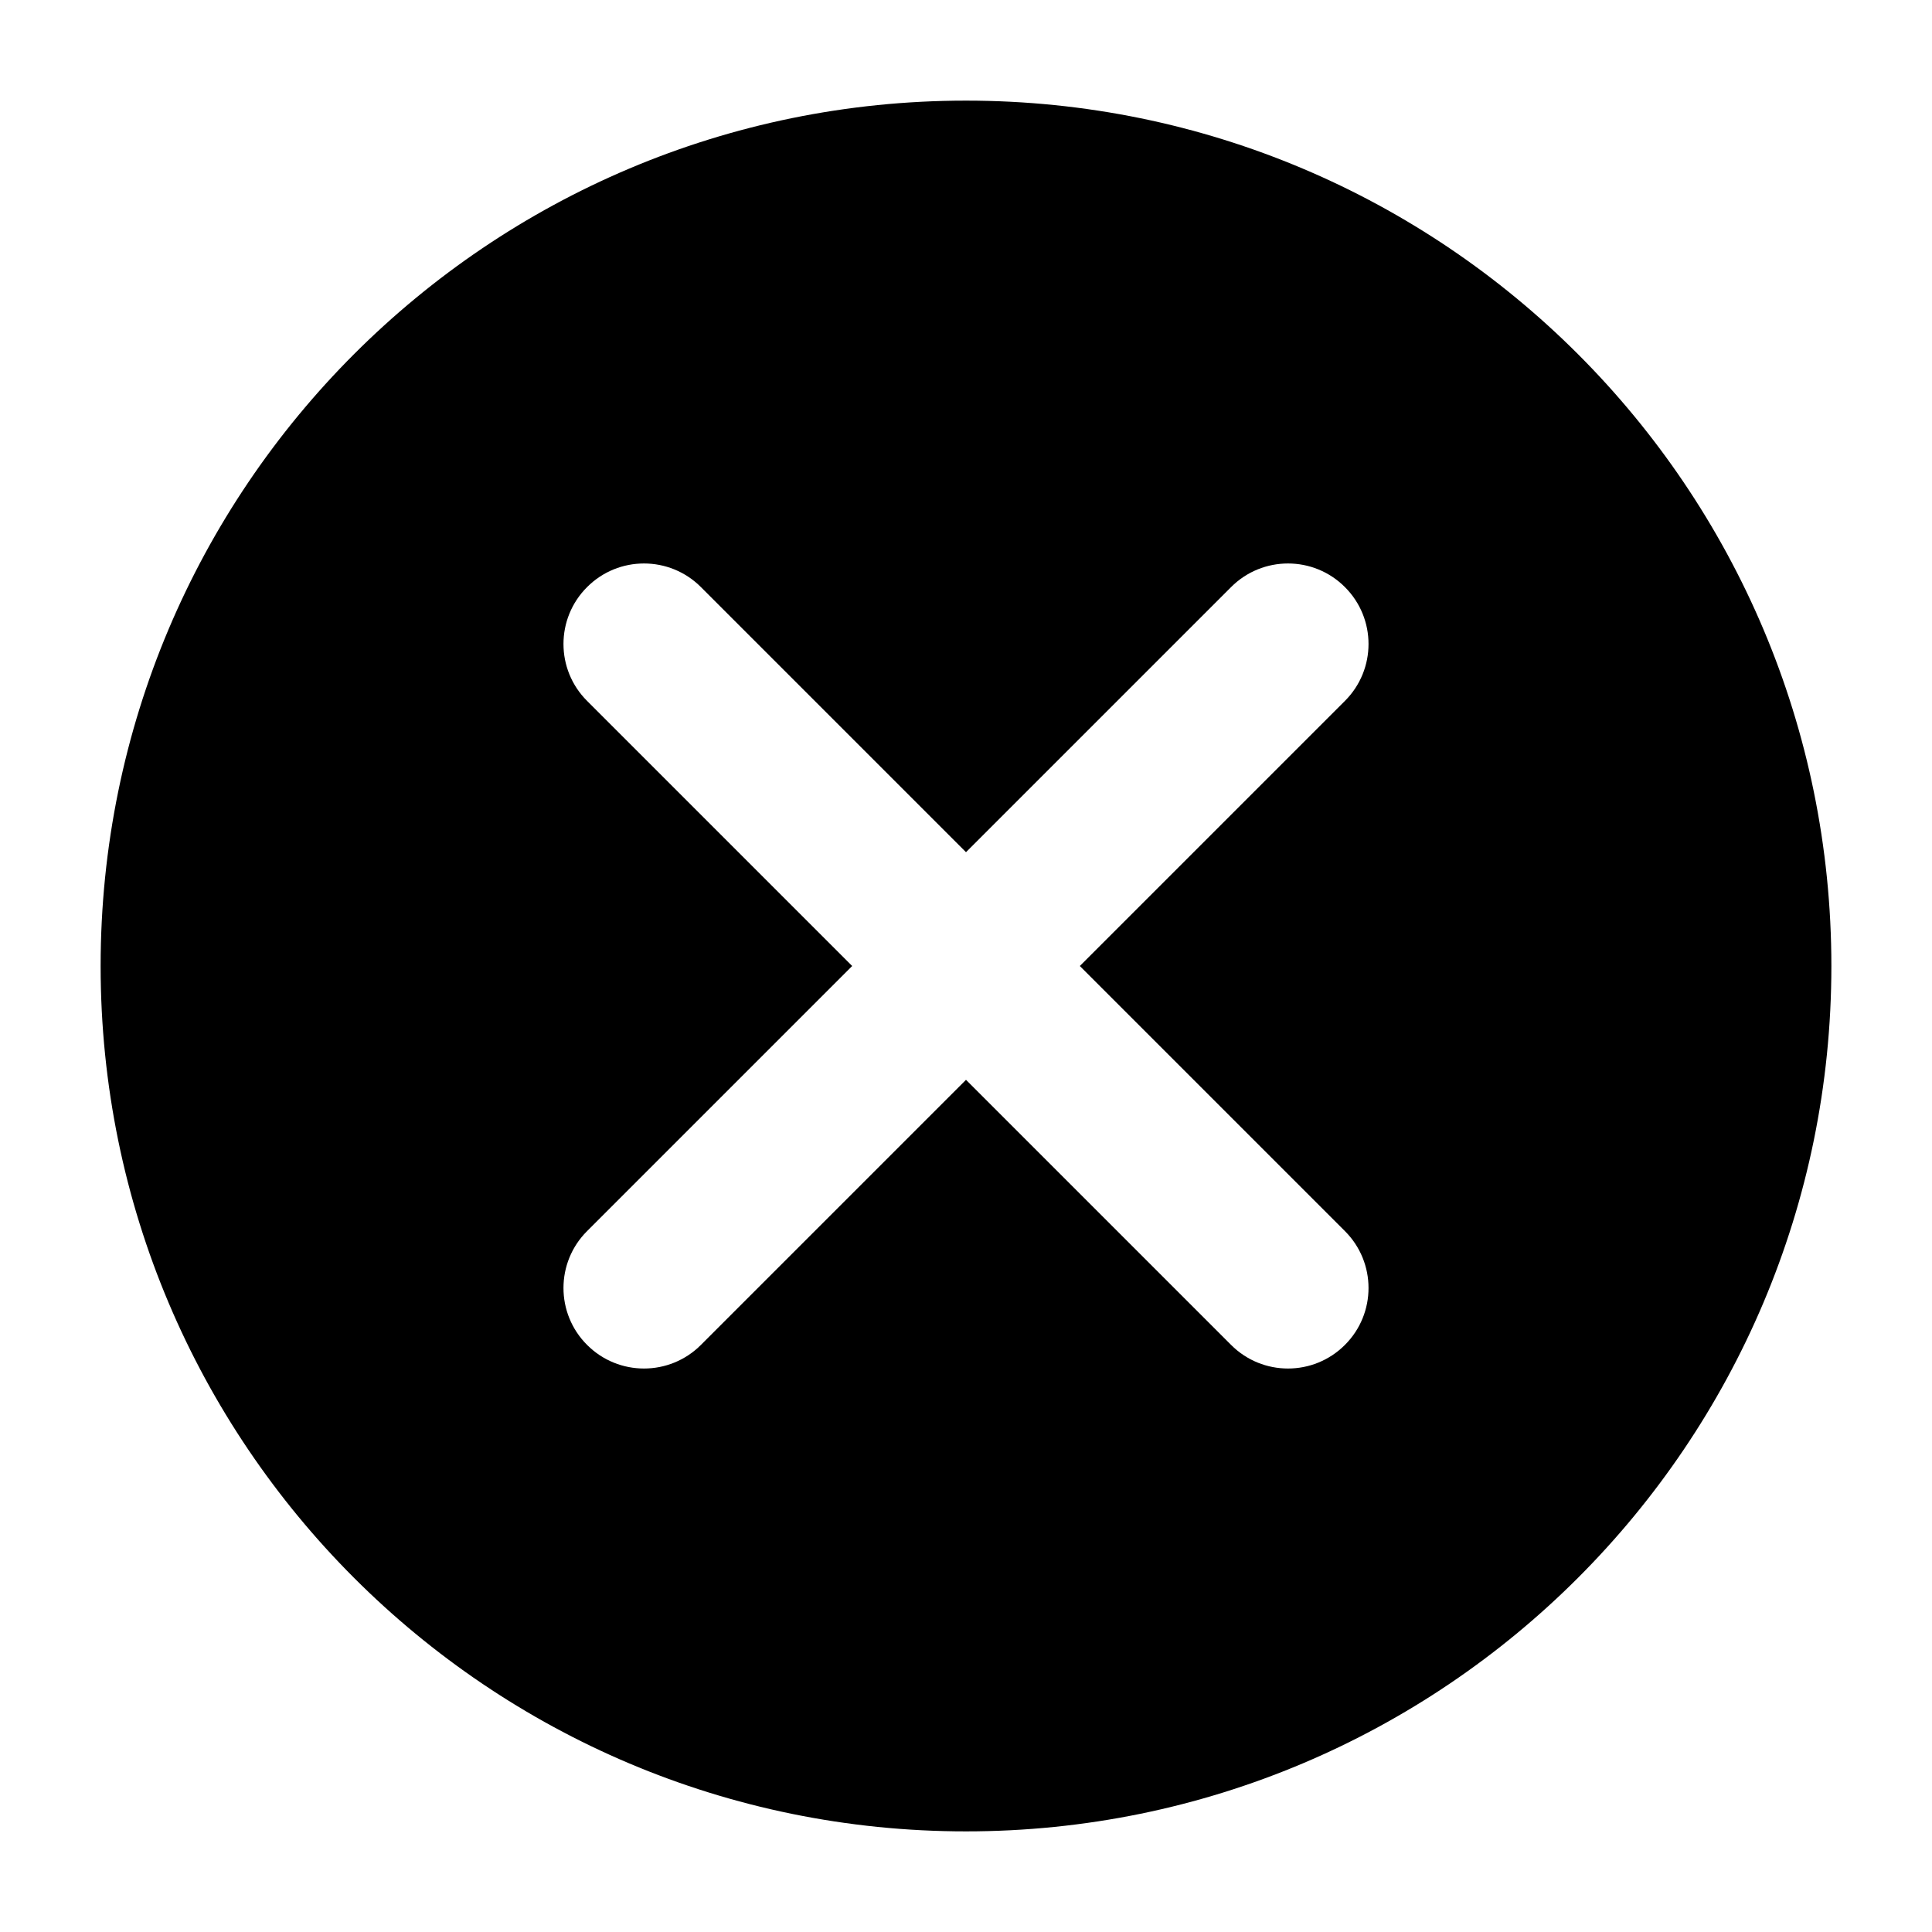 <svg viewbox="0 0 24 24" width="24" height="24" fill="black" xmlns="http://www.w3.org/2000/svg">
 <g transform="translate(1.25, 1.25)">
  <path d="M10.75 0C4.813 0 0 4.813 0 10.75C0 16.687 4.813 21.5 10.75 21.5C16.687 21.5 21.5 16.687 21.5 10.75C21.5 4.813 16.687 0 10.75 0ZM6.043 6.043C6.433 5.652 7.067 5.652 7.457 6.043L10.75 9.336L14.043 6.043C14.433 5.652 15.067 5.652 15.457 6.043C15.848 6.433 15.848 7.067 15.457 7.457L12.164 10.75L15.457 14.043C15.848 14.433 15.848 15.067 15.457 15.457C15.067 15.848 14.433 15.848 14.043 15.457L10.75 12.164L7.457 15.457C7.067 15.848 6.433 15.848 6.043 15.457C5.652 15.067 5.652 14.433 6.043 14.043L9.336 10.75L6.043 7.457C5.652 7.067 5.652 6.433 6.043 6.043Z" fill-rule="EVENODD"></path>
 </g>
</svg>